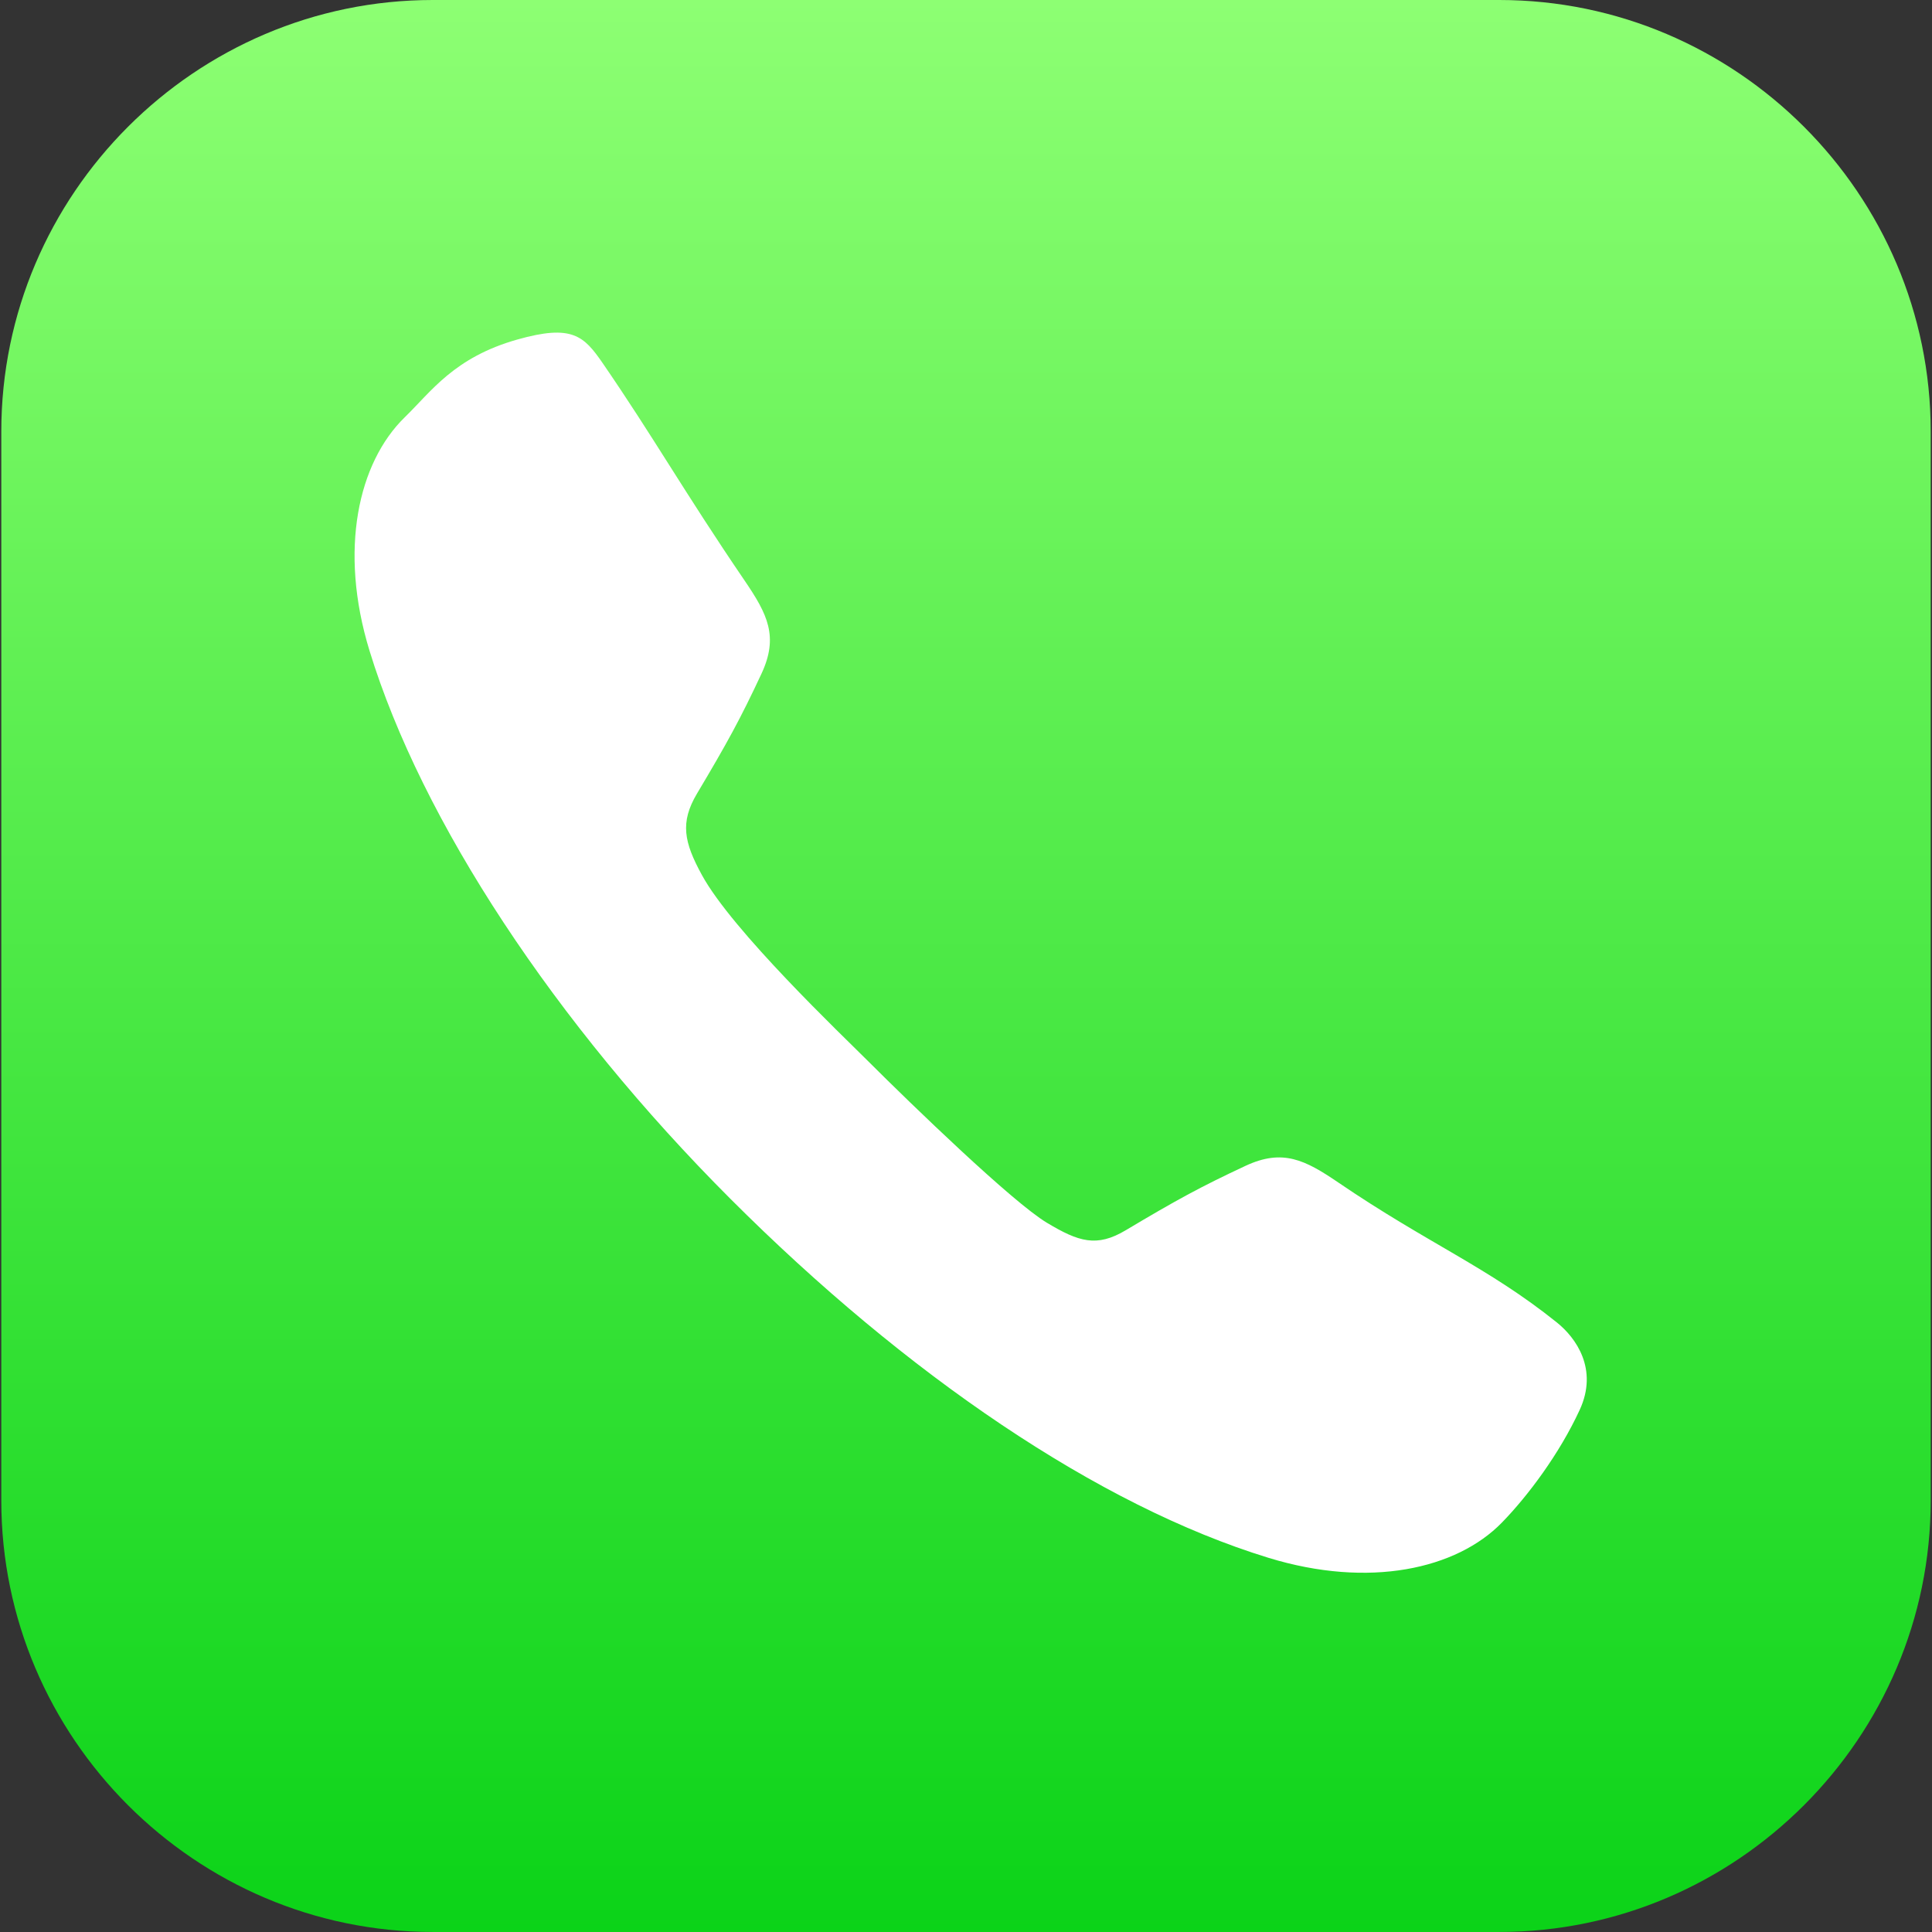 <svg xmlns="http://www.w3.org/2000/svg" xmlns:xlink="http://www.w3.org/1999/xlink" viewBox="0 0 335.84 335.836"><rect x="0" y="0" width="335.84" height="335.836" fill="#333333" stroke="none"/><defs><path id="a" d="M260.615 335.836H75.225c-41.25 0-75-33.75-75-75V75c0-41.25 33.75-75 75-75h185.39c41.25 0 75 33.75 75 75v185.836c0 41.25-33.75 75-75 75z"/></defs><clipPath id="b"><use xlink:href="#a" overflow="visible"/></clipPath><linearGradient id="c" gradientUnits="userSpaceOnUse" x1="167.92" x2="167.92" y2="335.836"><stop offset="0" stop-color="#8dff73"/><stop offset="1" stop-color="#0bd318"/></linearGradient><path clip-path="url(#b)" fill="url(#c)" d="M0 0h335.84v335.836H0z"/><path d="M122 152.085c-3.091-5.675-3.838-9.105-.827-14.159 5.199-8.725 7.526-12.959 11.192-20.812 3.013-6.456 1.06-10.334-2.911-16.165-10.577-15.528-15.933-25.095-24.686-37.815-3.272-4.755-5.322-6.805-14.824-4.119-11.004 3.112-14.928 8.987-19.584 13.519-8.074 7.859-11.514 23.026-6.123 40.594 9.058 29.521 32.183 64.717 62.761 95.295s63.965 53.309 93.487 62.367c17.568 5.39 32.734 1.95 40.594-6.123 4.532-4.656 9.99-11.945 13.519-19.585 3.276-7.091-.663-12.545-3.96-15.19-12.043-9.663-22.446-13.743-37.974-24.32-5.831-3.971-9.709-5.924-16.165-2.911-7.854 3.665-12.088 5.992-20.812 11.192-5.054 3.012-8.173 2.016-13.716-1.307-5.951-3.569-23.445-20.465-31.039-28.056-4.583-4.581-23.648-22.705-28.932-32.405z" clip-path="url(#b)" fill="#fff"/></svg>